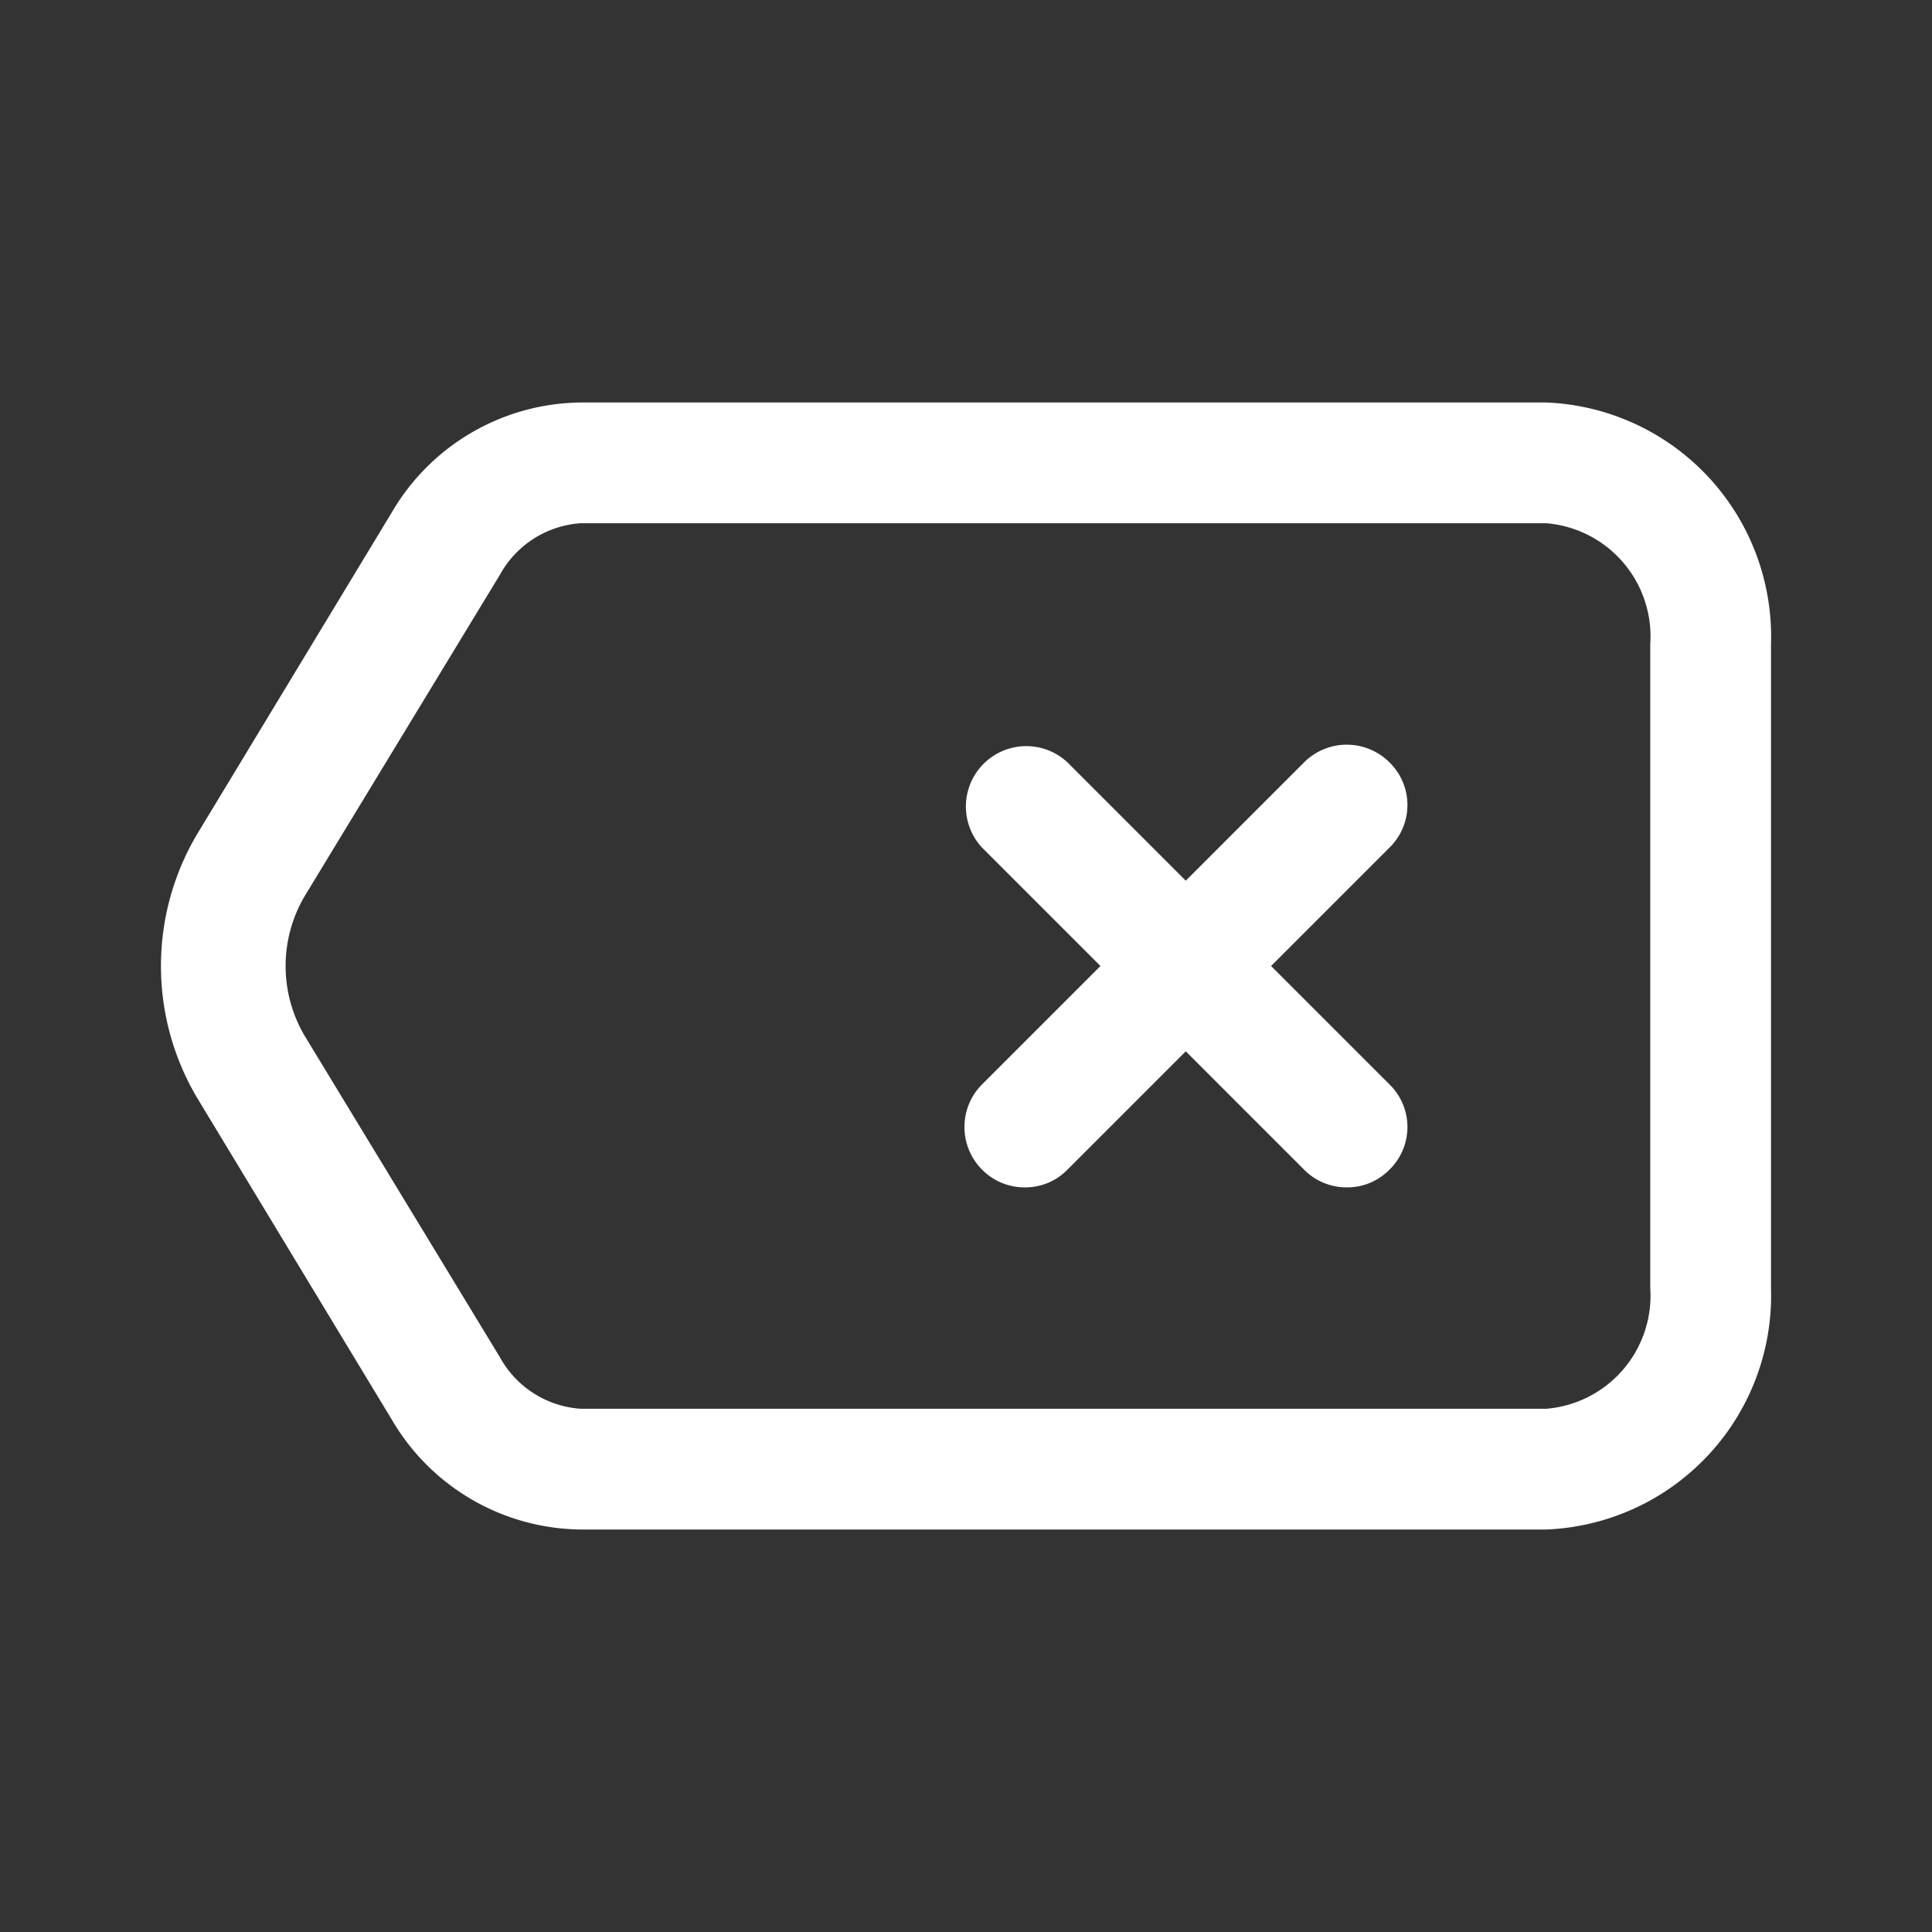 <svg id="remove" xmlns="http://www.w3.org/2000/svg" width="24" height="24" viewBox="0 0 24 24">
  <rect x="0" y="0" width="24" height="24" fill="#333333" stroke="none"/>
  <g id="Layer_3" data-name="Layer 3">
    <rect id="Rectangle_24613" data-name="Rectangle 24613" width="24" height="24" fill="#fff" opacity="0"/>
  </g>
  <g id="icon">
    <path id="Path_100035" data-name="Path 100035" d="M19.21,5h-12A2.75,2.75,0,0,0,4.87,6.36l-2.42,4a3.21,3.21,0,0,0,0,3.28l2.42,4A2.75,2.75,0,0,0,7.21,19h12A2.91,2.91,0,0,0,22,16V8a2.91,2.91,0,0,0-2.79-3ZM20.5,16a1.41,1.41,0,0,1-1.29,1.5h-12a1.24,1.24,0,0,1-1-.64l-2.43-4a1.71,1.71,0,0,1,0-1.72l2.43-4a1.24,1.24,0,0,1,1-.64h12A1.41,1.41,0,0,1,20.5,8Z" fill="#fff"/>
    <path id="Path_100036" data-name="Path 100036" d="M17.26,9.47a.75.75,0,0,0-1.06,0l-1.47,1.47L13.26,9.47a.75.75,0,0,0-1.06,1.06L13.67,12,12.2,13.47a.75.75,0,0,0,0,1.06.74.74,0,0,0,.53.22.73.73,0,0,0,.53-.22l1.47-1.47,1.47,1.47a.74.74,0,0,0,.53.22.73.73,0,0,0,.53-.22.74.74,0,0,0,0-1.06L15.79,12l1.47-1.47a.74.74,0,0,0,0-1.06Z" fill="#fff"/>
  </g>
</svg>
